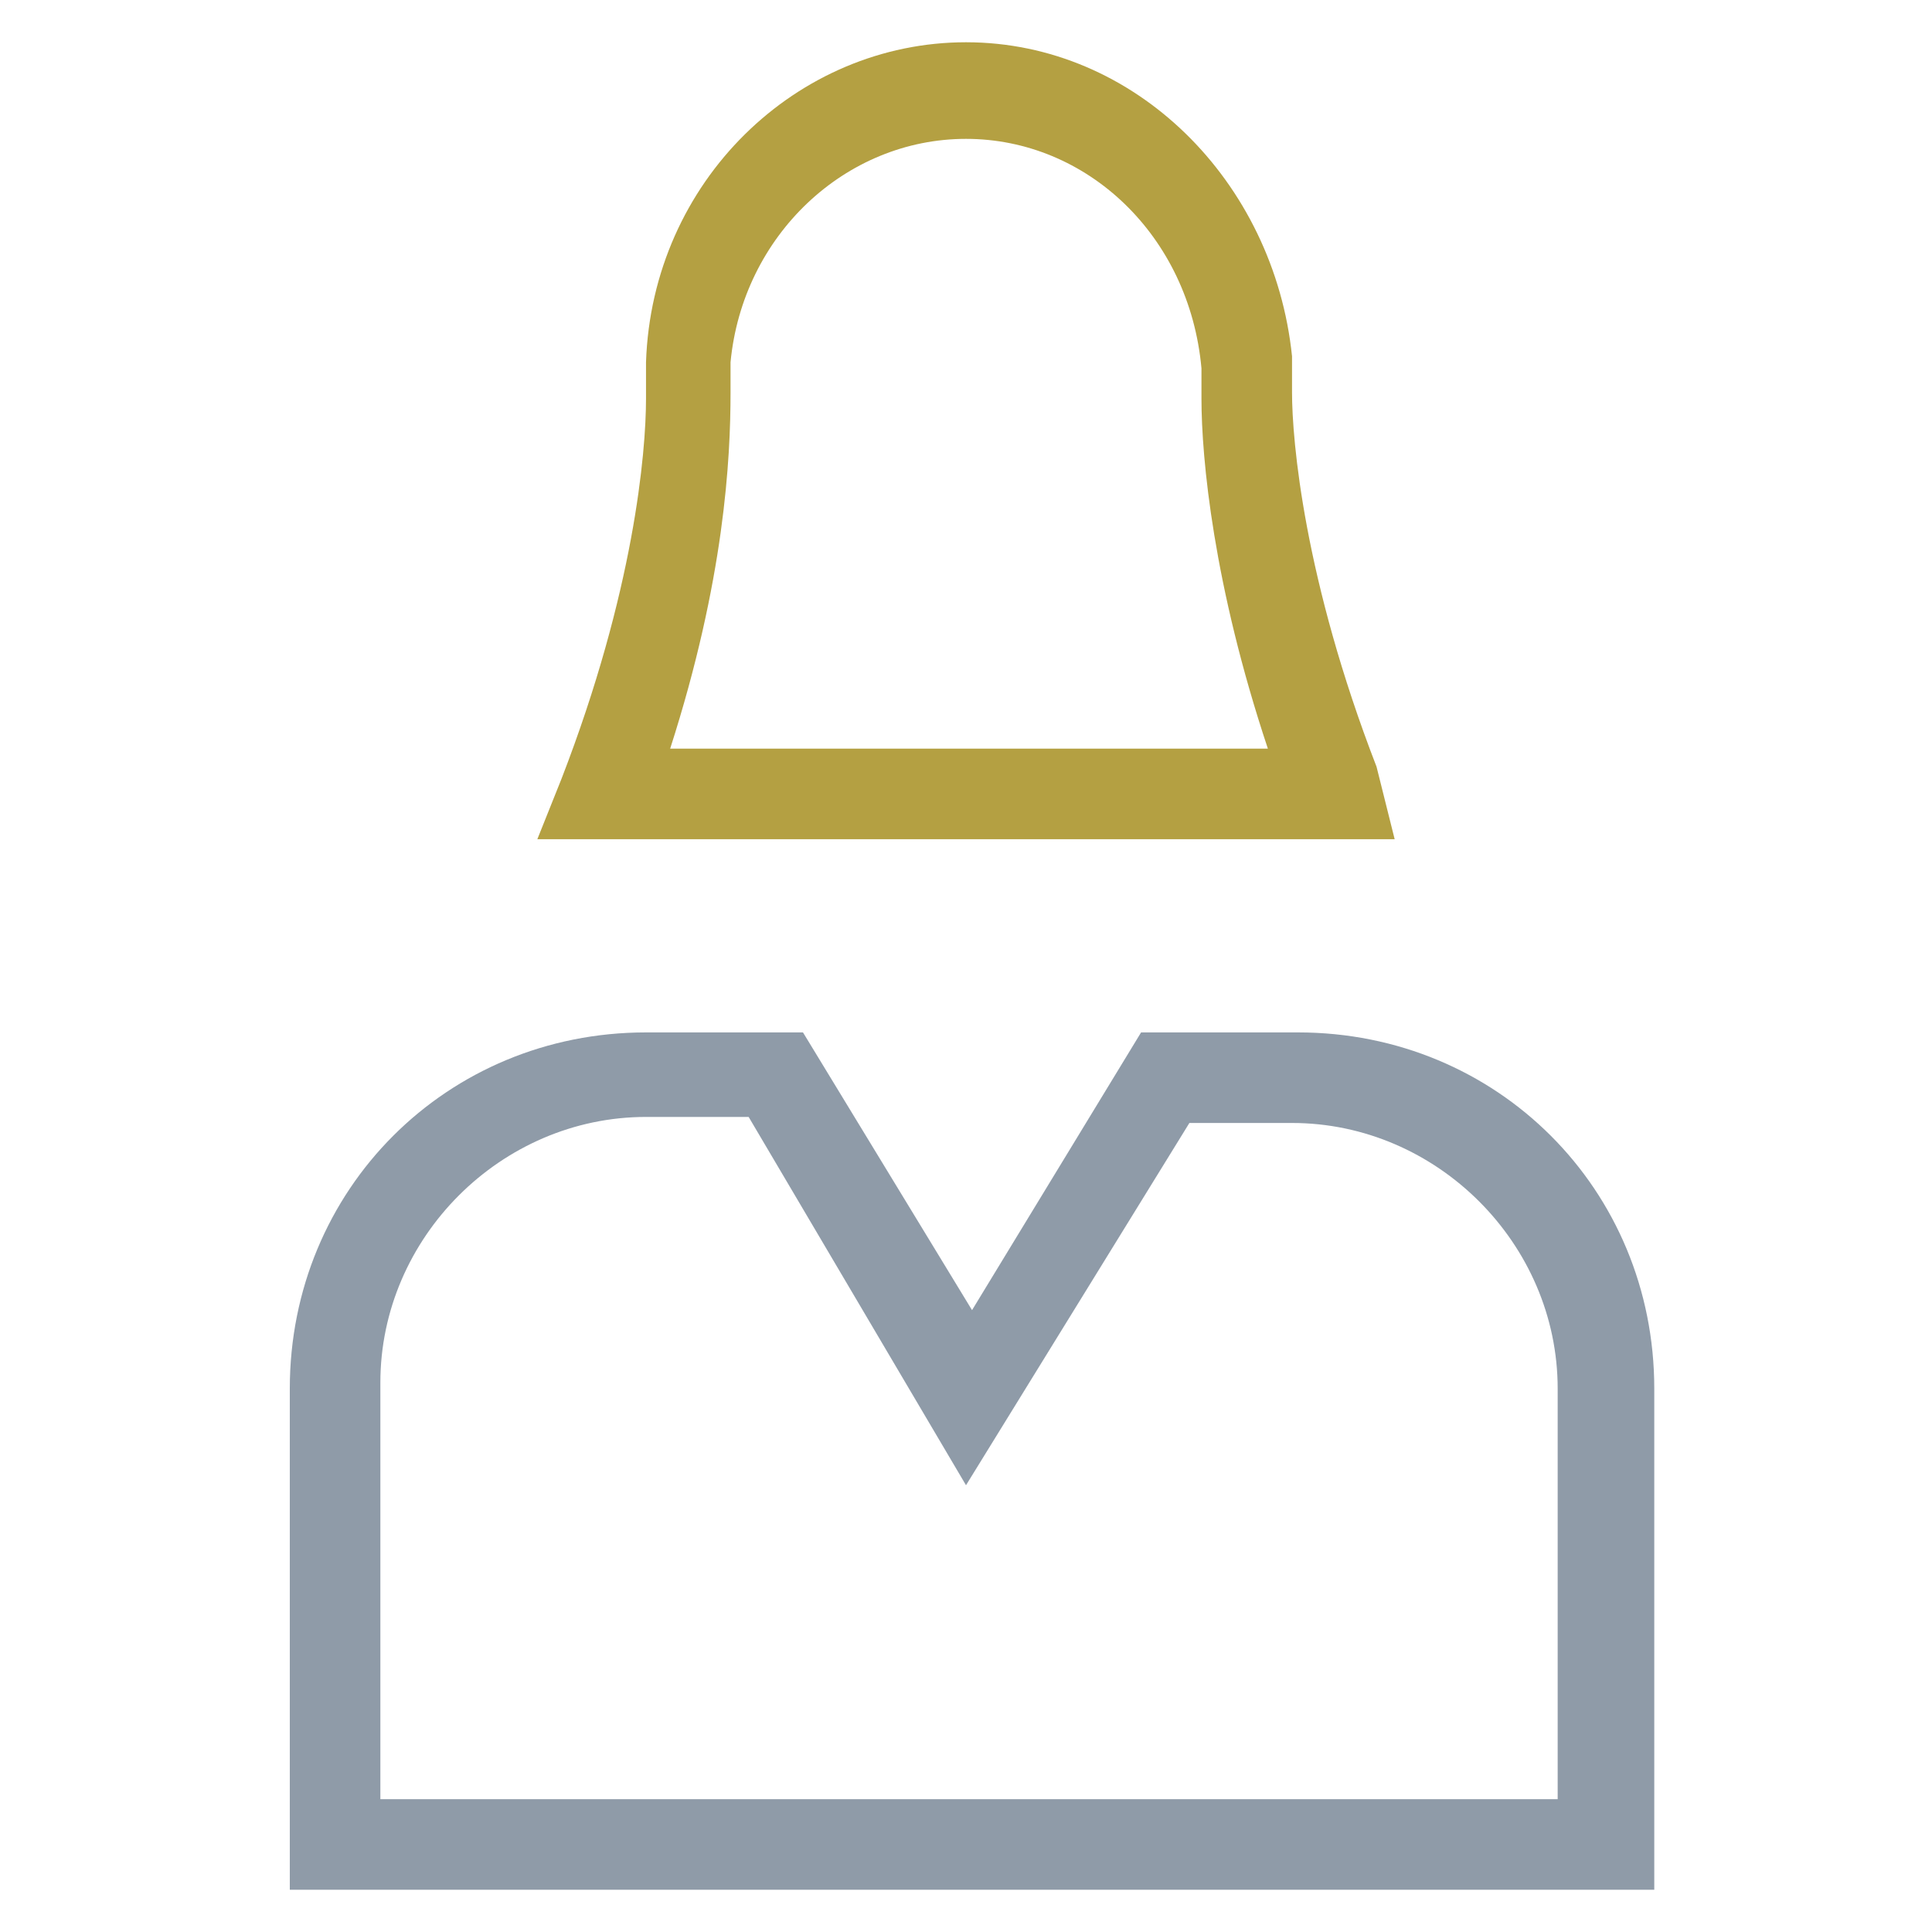 <?xml version="1.0" encoding="utf-8"?>
<!-- Generator: Adobe Illustrator 18.0.0, SVG Export Plug-In . SVG Version: 6.00 Build 0)  -->
<!DOCTYPE svg PUBLIC "-//W3C//DTD SVG 1.1//EN" "http://www.w3.org/Graphics/SVG/1.1/DTD/svg11.dtd">
<svg version="1.1" id="Layer_1" xmlns="http://www.w3.org/2000/svg" xmlns:xlink="http://www.w3.org/1999/xlink" x="0px" y="0px"
	 viewBox="0 0 32 32" enable-background="new 0 0 32 32" xml:space="preserve">
<g>
	<path fill="#8F9BA8" d="M27.2,31.3H4.8v-8.3c0-3.3,2.6-5.9,5.9-5.9h2.6l2.8,4.6l2.8-4.6h2.6c3.3,0,5.9,2.6,5.9,5.9V31.3z M6.3,29.8
		h19.5v-6.8c0-2.4-2-4.4-4.4-4.4h-1.7L16,24.6l-3.6-6.1h-1.7c-2.4,0-4.4,2-4.4,4.4V29.8z"/>
	<path fill="#B4A042" d="M23.1,13.9H8.9l0.4-1c1.2-3.1,1.4-5.4,1.4-6.3l0-0.1c0-0.2,0-0.3,0-0.5C10.8,3,13.2,0.7,16,0.7
		c2.8,0,5.1,2.3,5.4,5.2c0,0.2,0,0.3,0,0.5l0,0.1c0,0.8,0.2,3.1,1.4,6.2L23.1,13.9z M11.1,12.4h9.9c-0.9-2.7-1.1-4.8-1.1-5.8l0-0.2
		c0-0.1,0-0.2,0-0.3C19.7,3.9,18,2.3,16,2.3S12.3,3.9,12.1,6c0,0.1,0,0.2,0,0.3l0,0.2C12.1,7.6,12,9.6,11.1,12.4z"/>
</g>
</svg>

